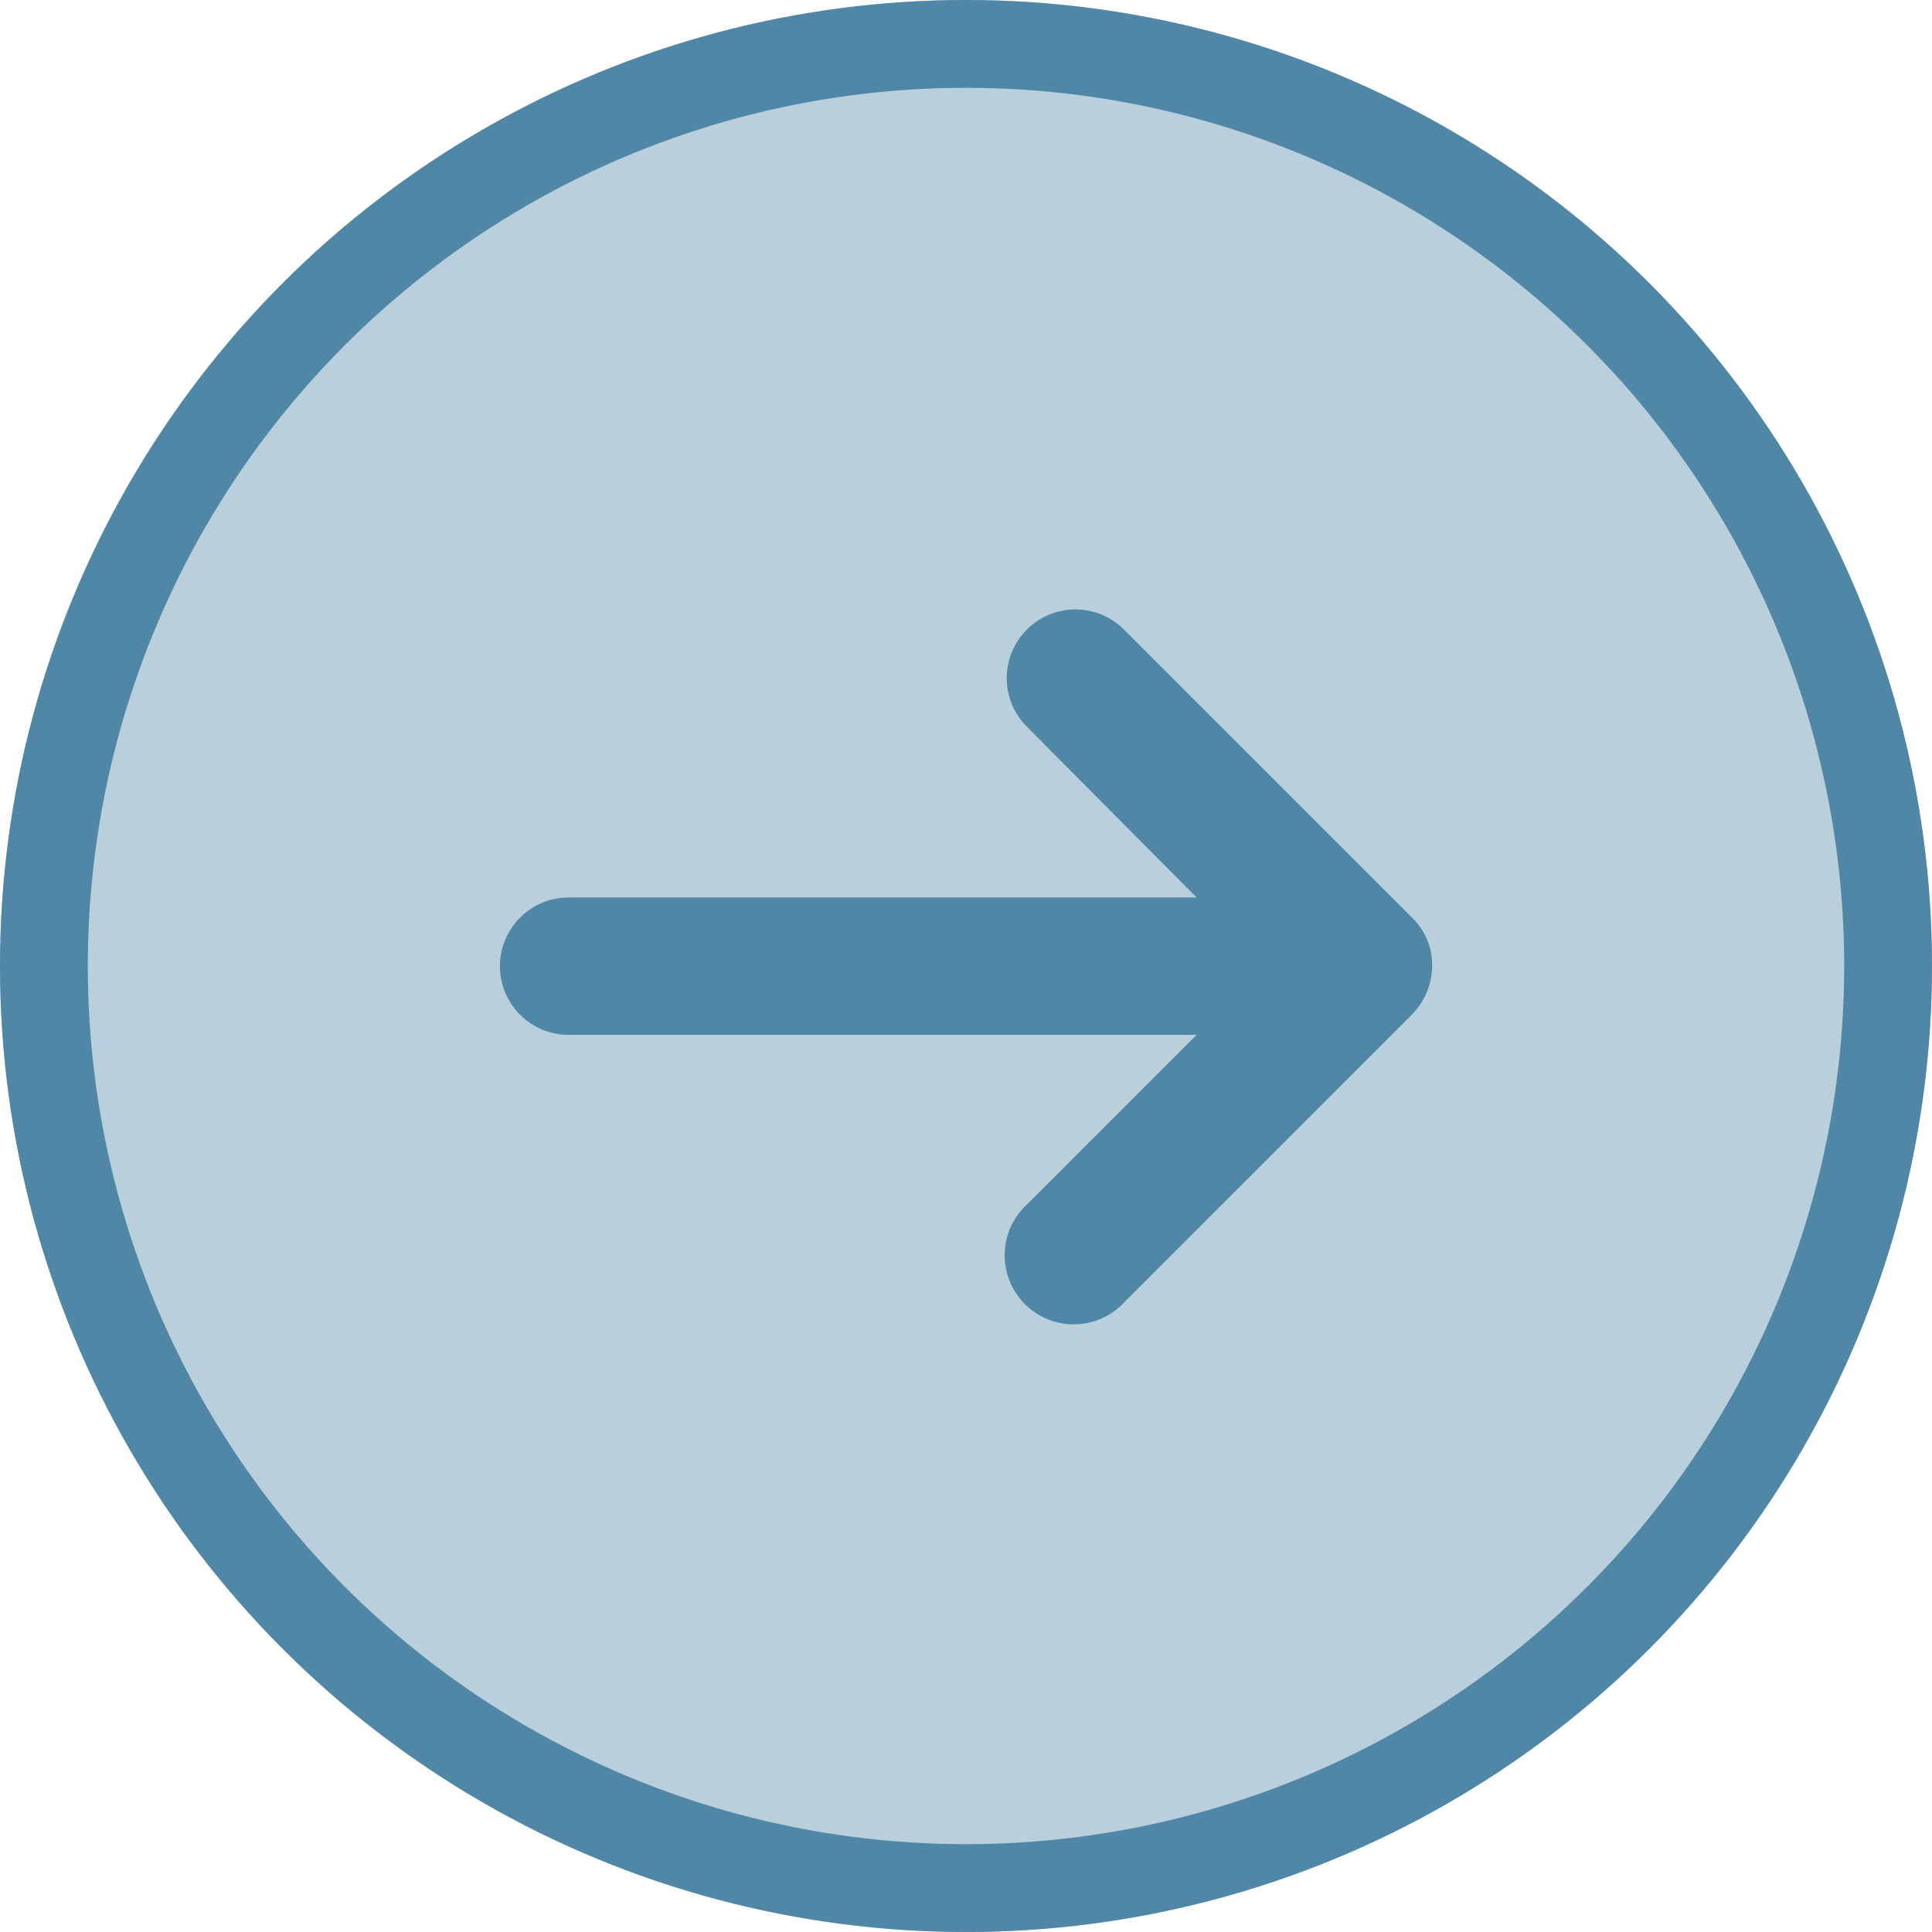 <svg xmlns="http://www.w3.org/2000/svg" width="22" height="22" viewBox="0 0 22 22">
  <g id="More_icon_afs" transform="translate(-949 -114)">
    <g id="Ellipse_119" data-name="Ellipse 119" transform="translate(949 114)" fill="#b9cfdc" stroke="#5087a7" stroke-width="1">
      <circle cx="11" cy="11" r="11" stroke="none"/>
      <circle cx="11" cy="11" r="10.5" fill="none"/>
    </g>
    <path id="Path_5682" data-name="Path 5682" d="M.235,4.615,3.509,7.889A.782.782,0,1,0,4.615,6.783L2.682,4.838H9.833a.782.782,0,0,0,0-1.564H2.682L4.615,1.341A.786.786,0,1,0,3.5.235L.235,3.5A.8.8,0,0,0,0,4.056a.751.751,0,0,0,.235.559Z" transform="translate(965.308 129.058) rotate(180)" fill="#5087a7"/>
  </g>
</svg>
